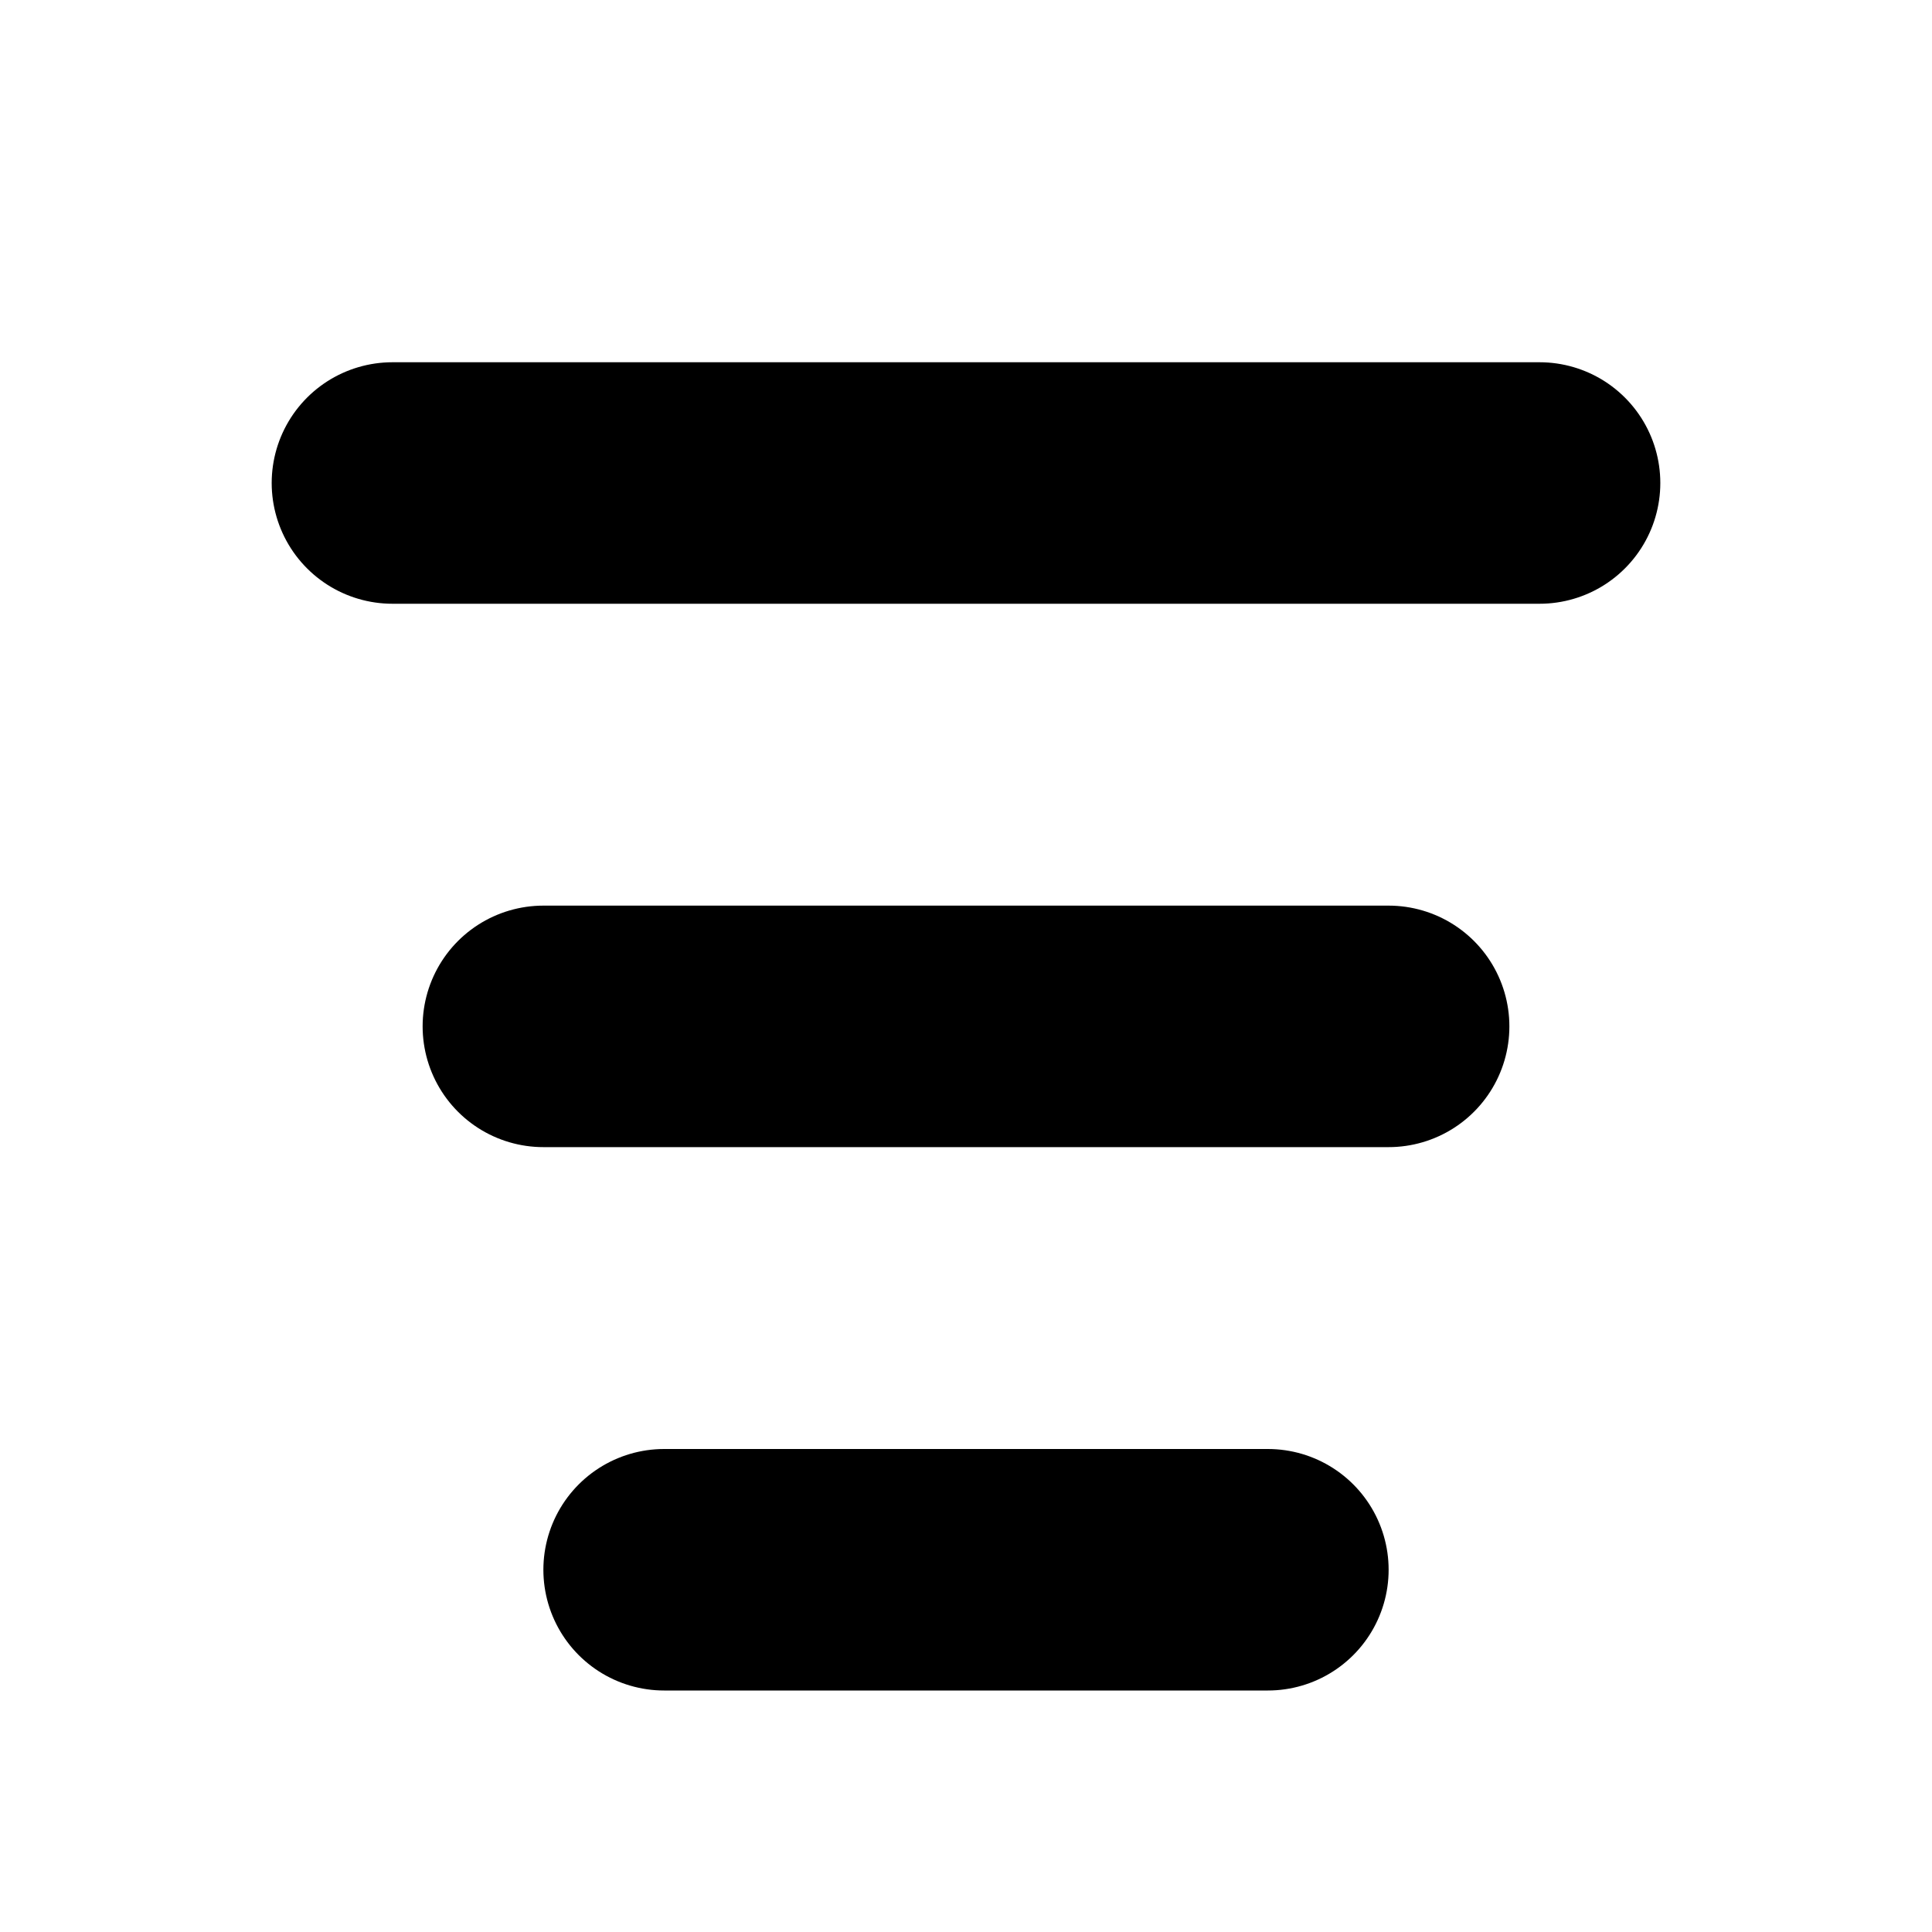 <svg width="16" height="16" viewBox="0 0 16 16" fill="none" xmlns="http://www.w3.org/2000/svg">
  <path d="M12.75 4H3.25" stroke="currentColor" stroke-width="2" stroke-linecap="round" stroke-linejoin="round" />
  <path d="M11.5 8.5H4.5" stroke="currentColor" stroke-width="2" stroke-linecap="round" stroke-linejoin="round" />
  <path d="M10.5 13H5.5" stroke="currentColor" stroke-width="2" stroke-linecap="round" stroke-linejoin="round" />
</svg>
